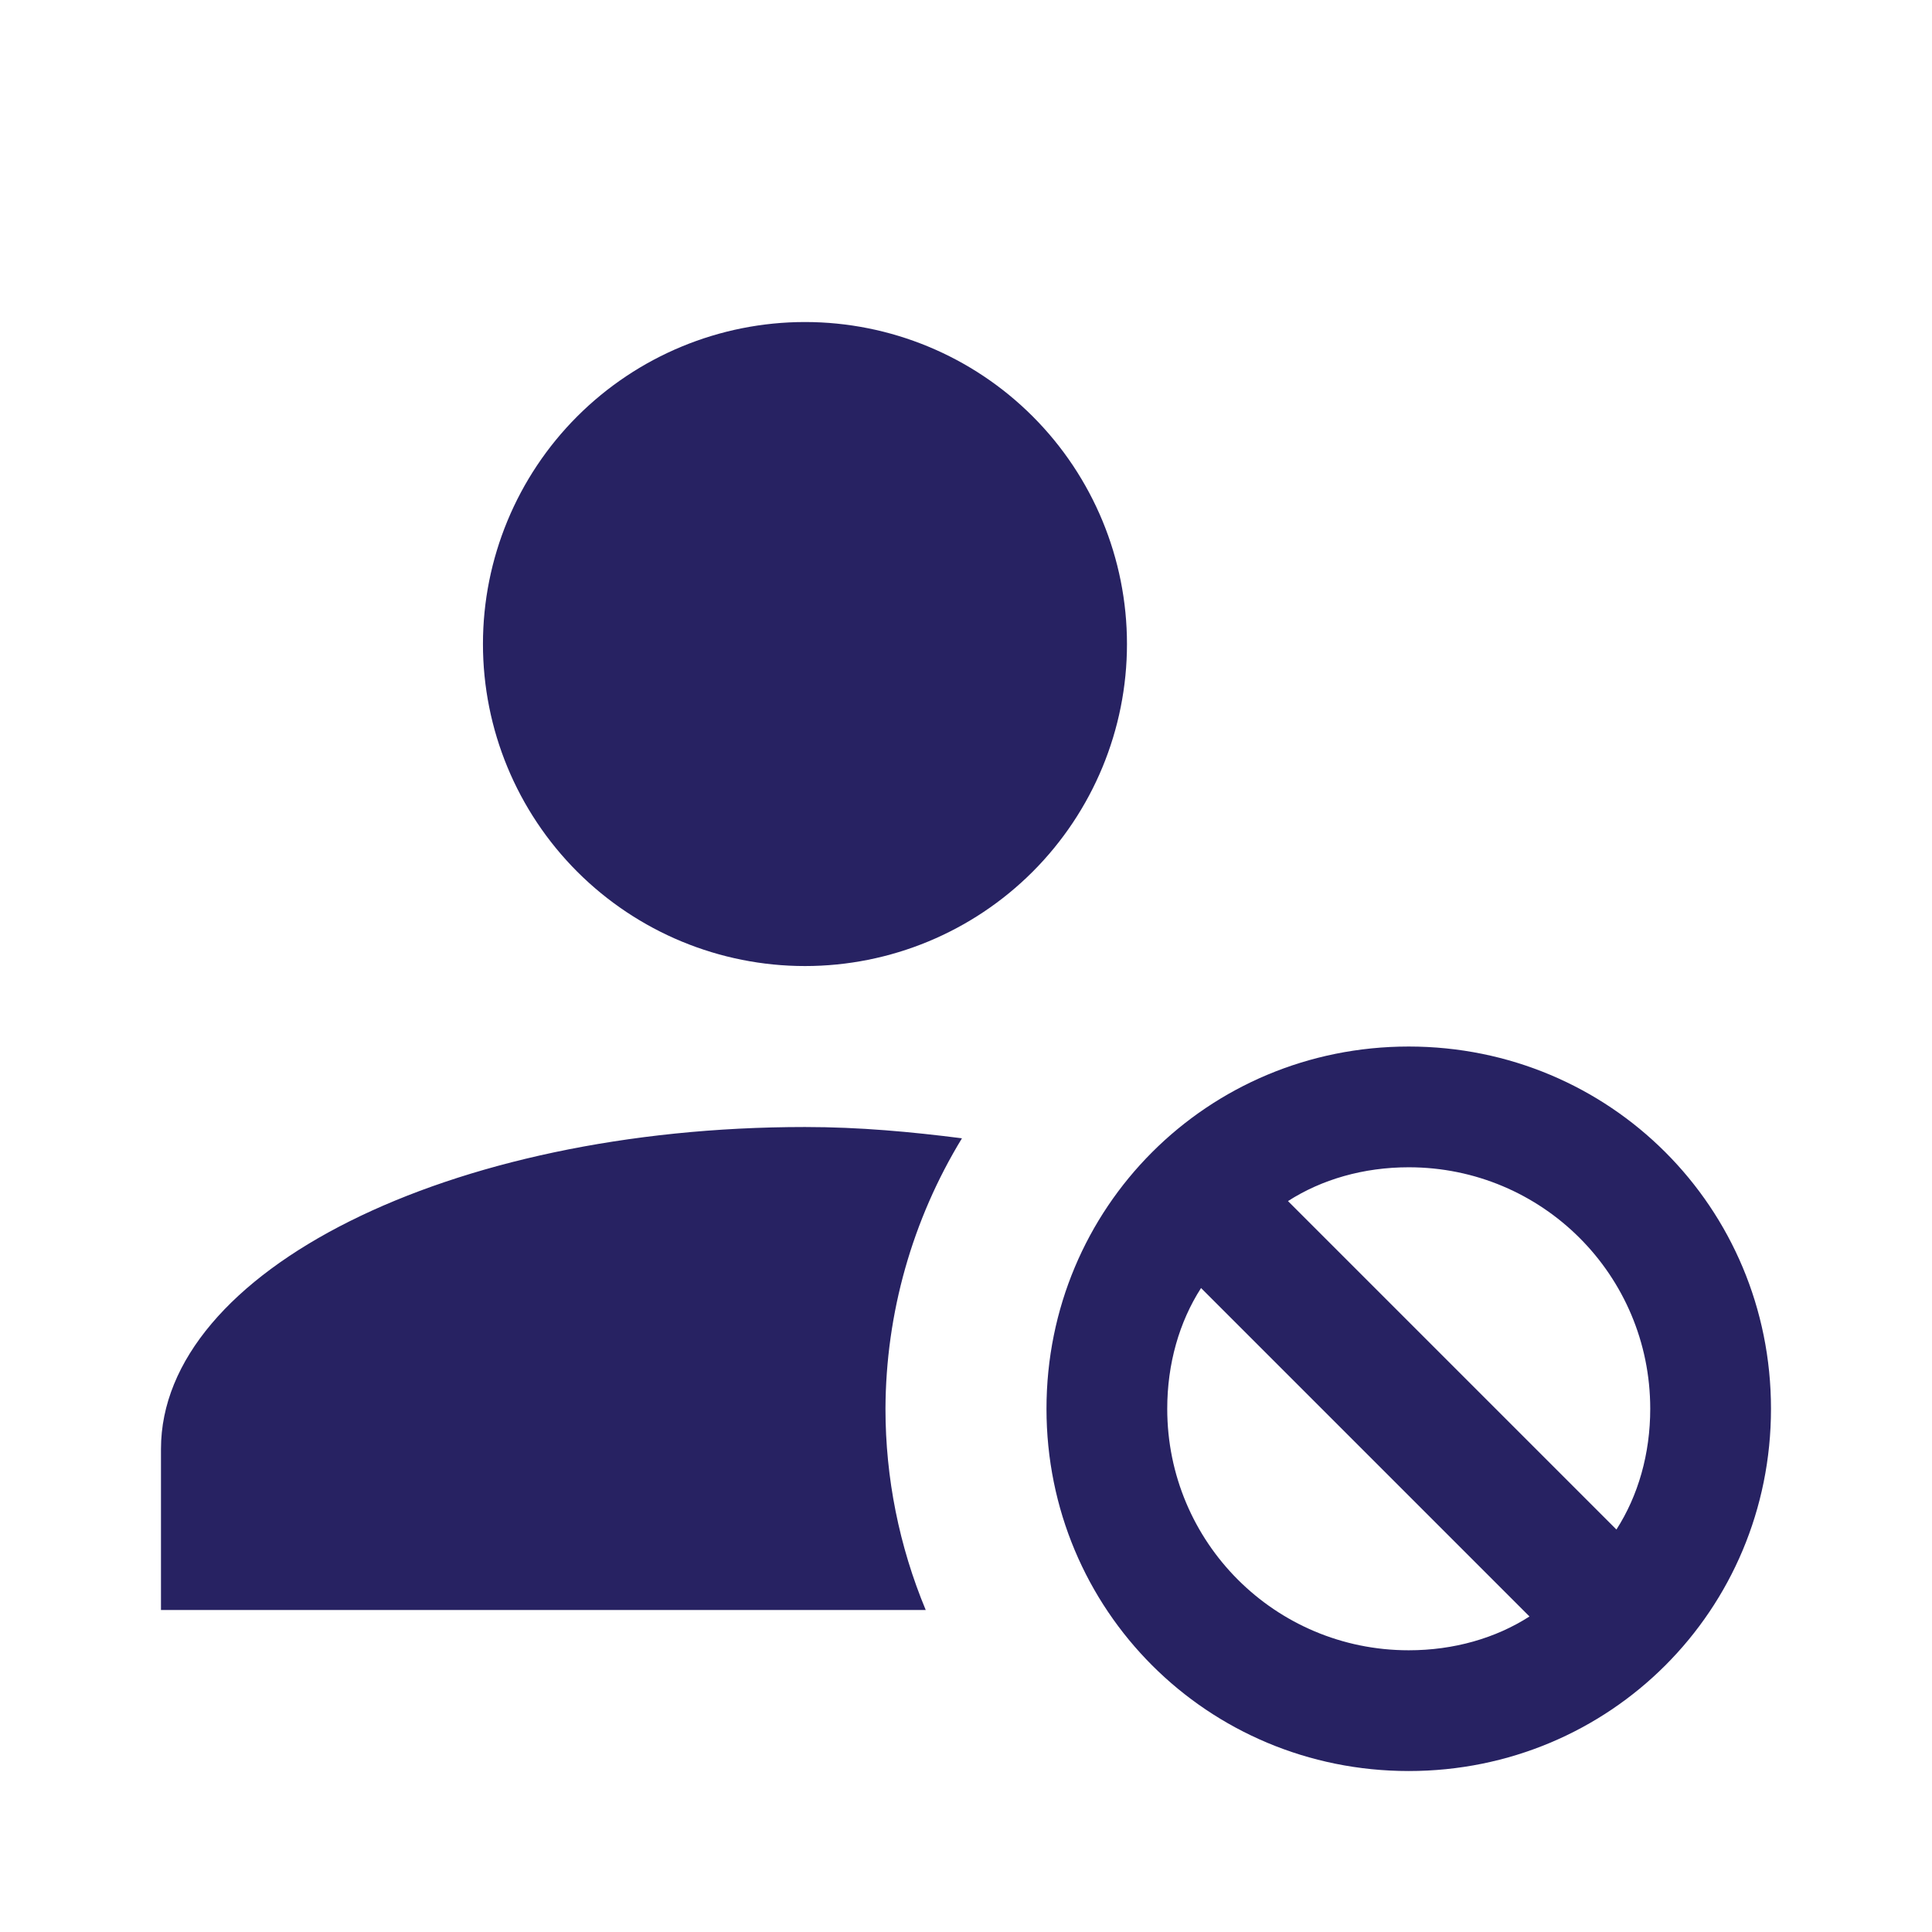 <svg width="44" height="44" viewBox="0 0 44 44" fill="none" xmlns="http://www.w3.org/2000/svg">
<path d="M18.333 7.334C16.388 7.334 14.523 8.107 13.147 9.482C11.772 10.857 10.999 12.722 10.999 14.667C10.999 16.612 11.772 18.477 13.147 19.853C14.523 21.228 16.388 22.001 18.333 22.001C20.278 22.001 22.143 21.228 23.518 19.853C24.893 18.477 25.666 16.612 25.666 14.667C25.666 12.722 24.893 10.857 23.518 9.482C22.143 8.107 20.278 7.334 18.333 7.334ZM32.083 23.834C27.499 23.834 23.833 27.501 23.833 32.084C23.833 36.667 27.499 40.334 32.083 40.334C36.666 40.334 40.333 36.667 40.333 32.084C40.333 27.501 36.666 23.834 32.083 23.834ZM18.333 25.667C10.229 25.667 3.666 28.949 3.666 33.001V36.667H21.083C20.478 35.215 20.166 33.657 20.166 32.084C20.174 29.91 20.776 27.78 21.908 25.924C20.753 25.777 19.579 25.667 18.333 25.667ZM32.083 26.584C35.126 26.584 37.583 29.041 37.583 32.084C37.583 33.111 37.308 34.064 36.813 34.834L29.333 27.354C30.103 26.859 31.056 26.584 32.083 26.584ZM27.353 29.334L34.833 36.814C34.063 37.309 33.109 37.584 32.083 37.584C29.039 37.584 26.583 35.127 26.583 32.084C26.583 31.057 26.858 30.104 27.353 29.334Z" fill="#272262"/>
</svg>
